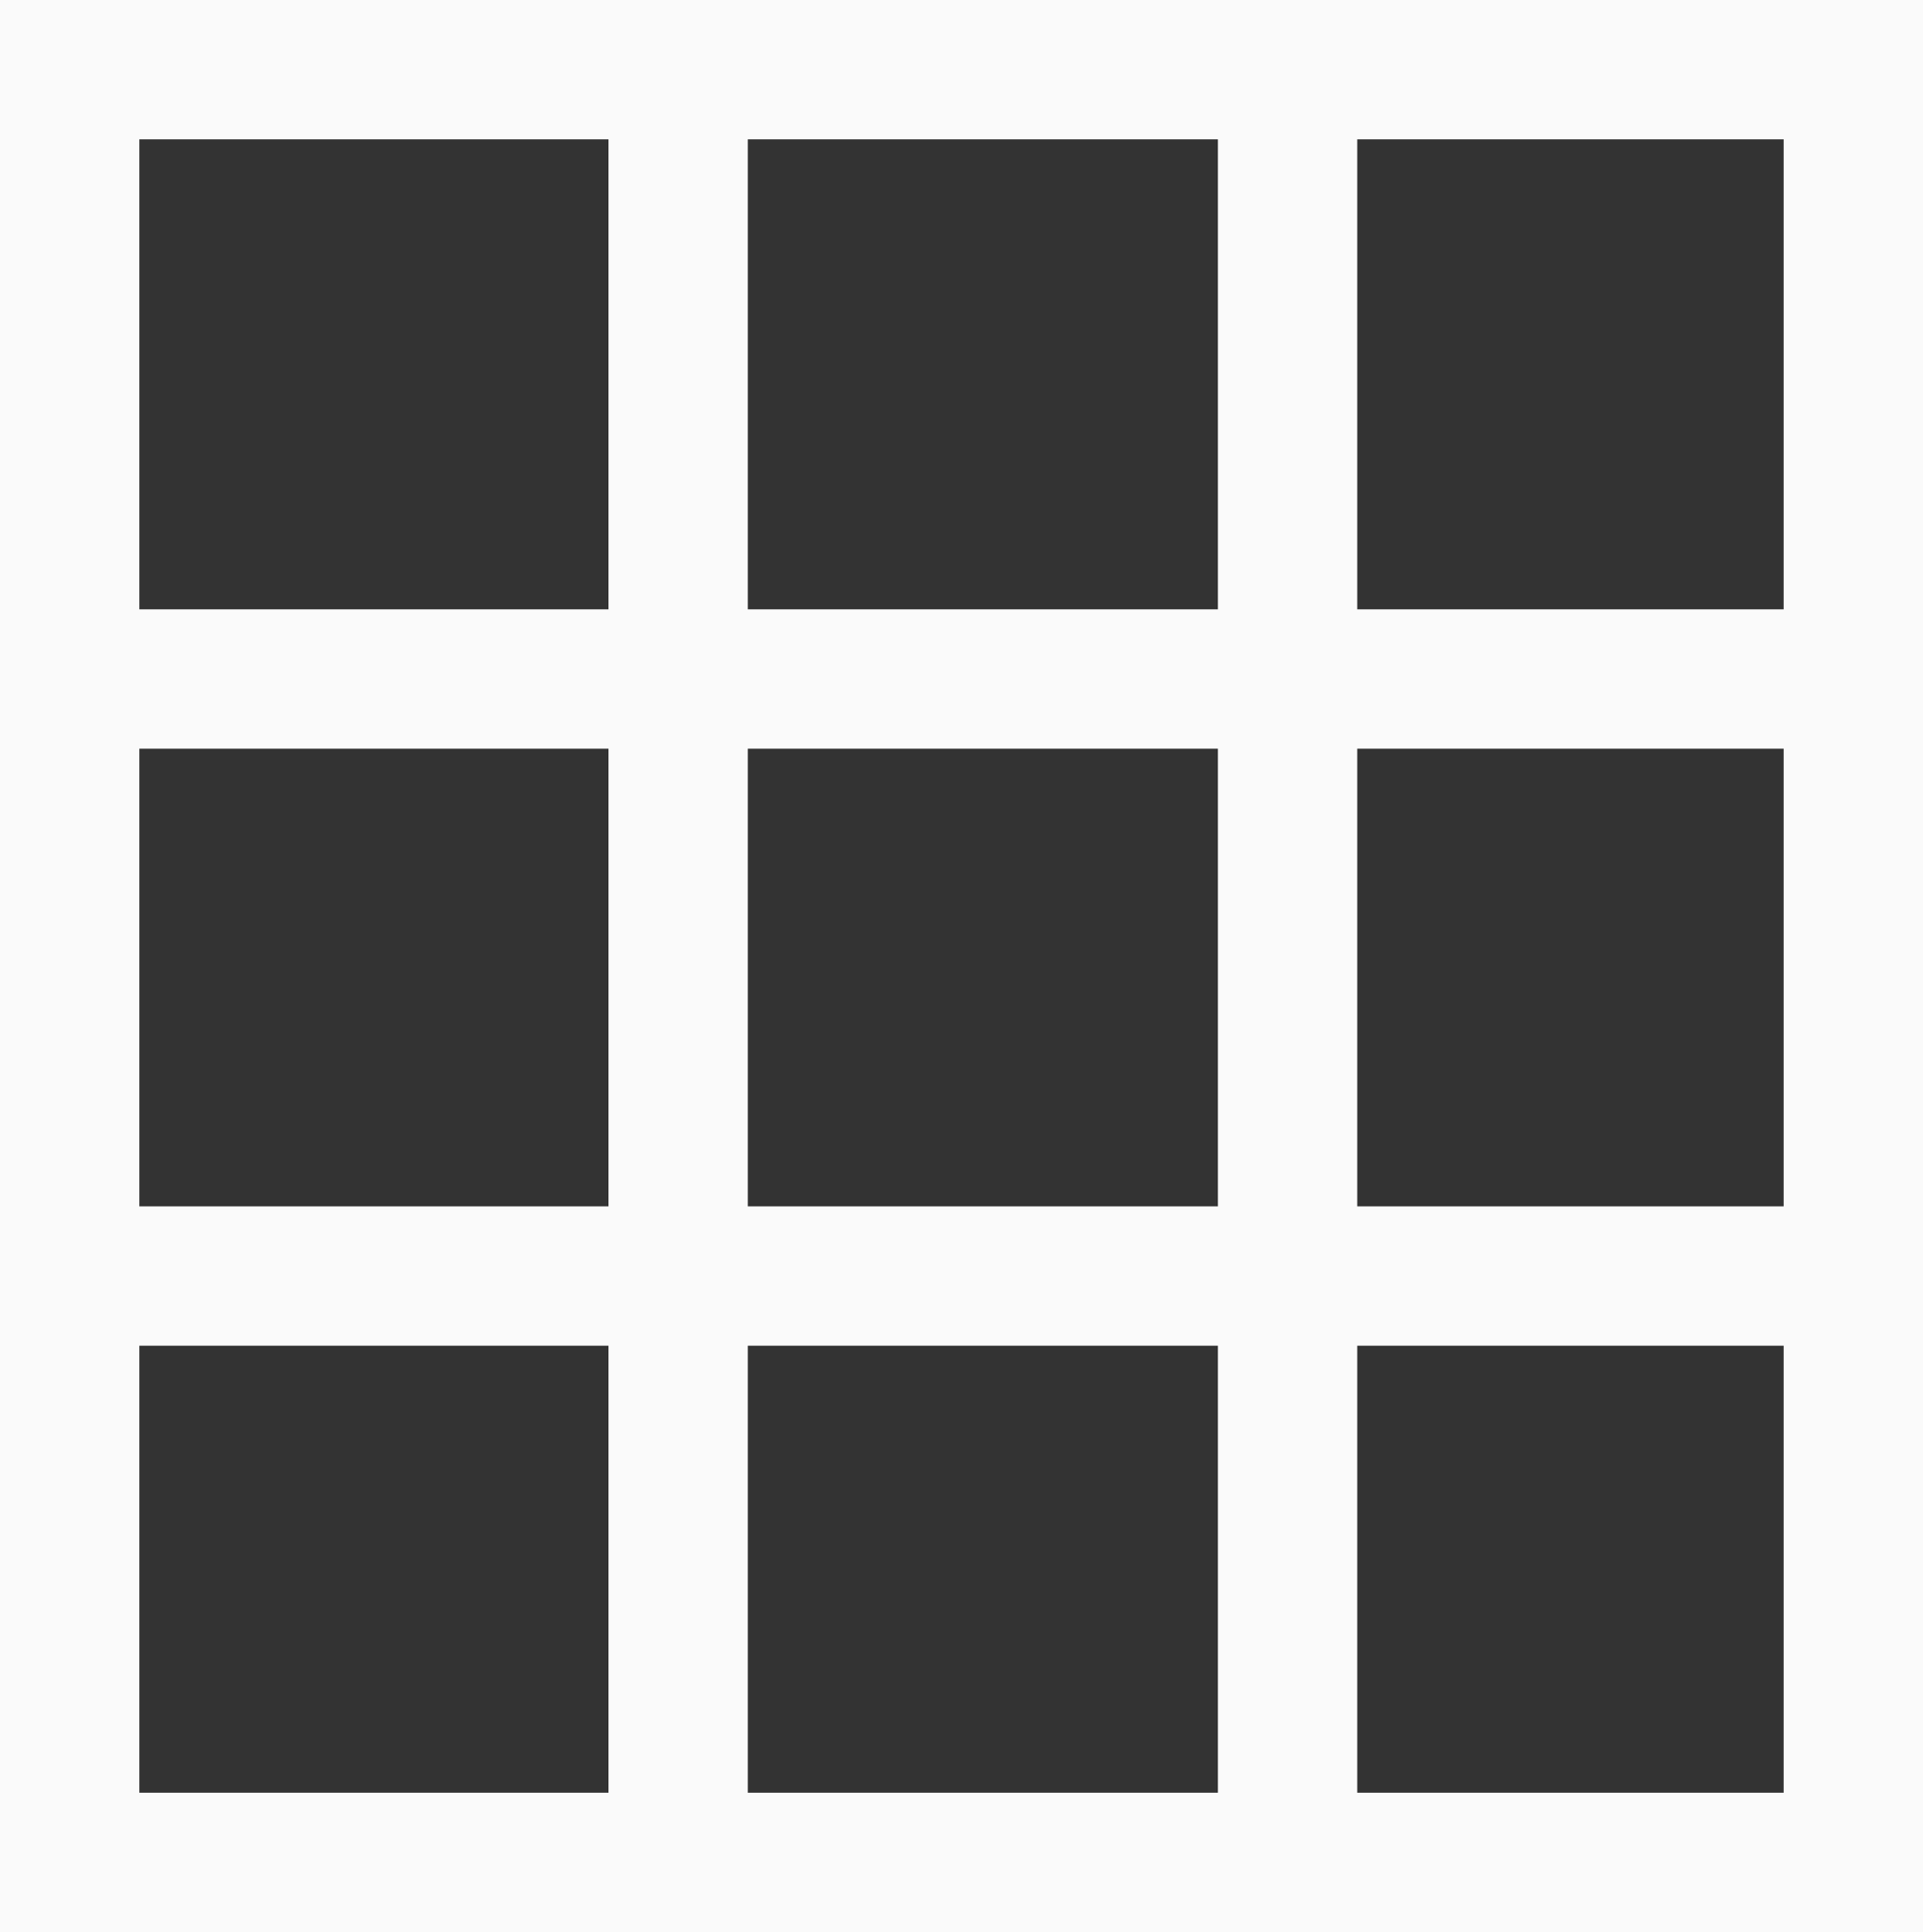<?xml version="1.0" encoding="utf-8"?>
<!-- Generator: Adobe Illustrator 23.0.6, SVG Export Plug-In . SVG Version: 6.00 Build 0)  -->
<svg version="1.1" id="Layer_1" xmlns="http://www.w3.org/2000/svg" xmlns:xlink="http://www.w3.org/1999/xlink" x="0px" y="0px"
	 viewBox="0 0 828 832" style="enable-background:new 0 0 828 832;" xml:space="preserve">
<rect x="0" y="0" width="828" height="832" fill="#333333" stroke="none"/>
<style type="text/css">
	.st0{fill:none;stroke:#FAFAFA;stroke-width:60;stroke-miterlimit:10;}
</style>
<title>Untitled-1</title>
<rect x="30" y="30" class="st0" width="768" height="772"/>
<line class="st0" x1="292" y1="39" x2="292" y2="802"/>
<line class="st0" x1="554.4" y1="802" x2="554.4" y2="30"/>
<line class="st0" x1="30" y1="292.4" x2="798" y2="292.4"/>
<line class="st0" x1="30" y1="549.5" x2="798" y2="549.5"/>
</svg>
